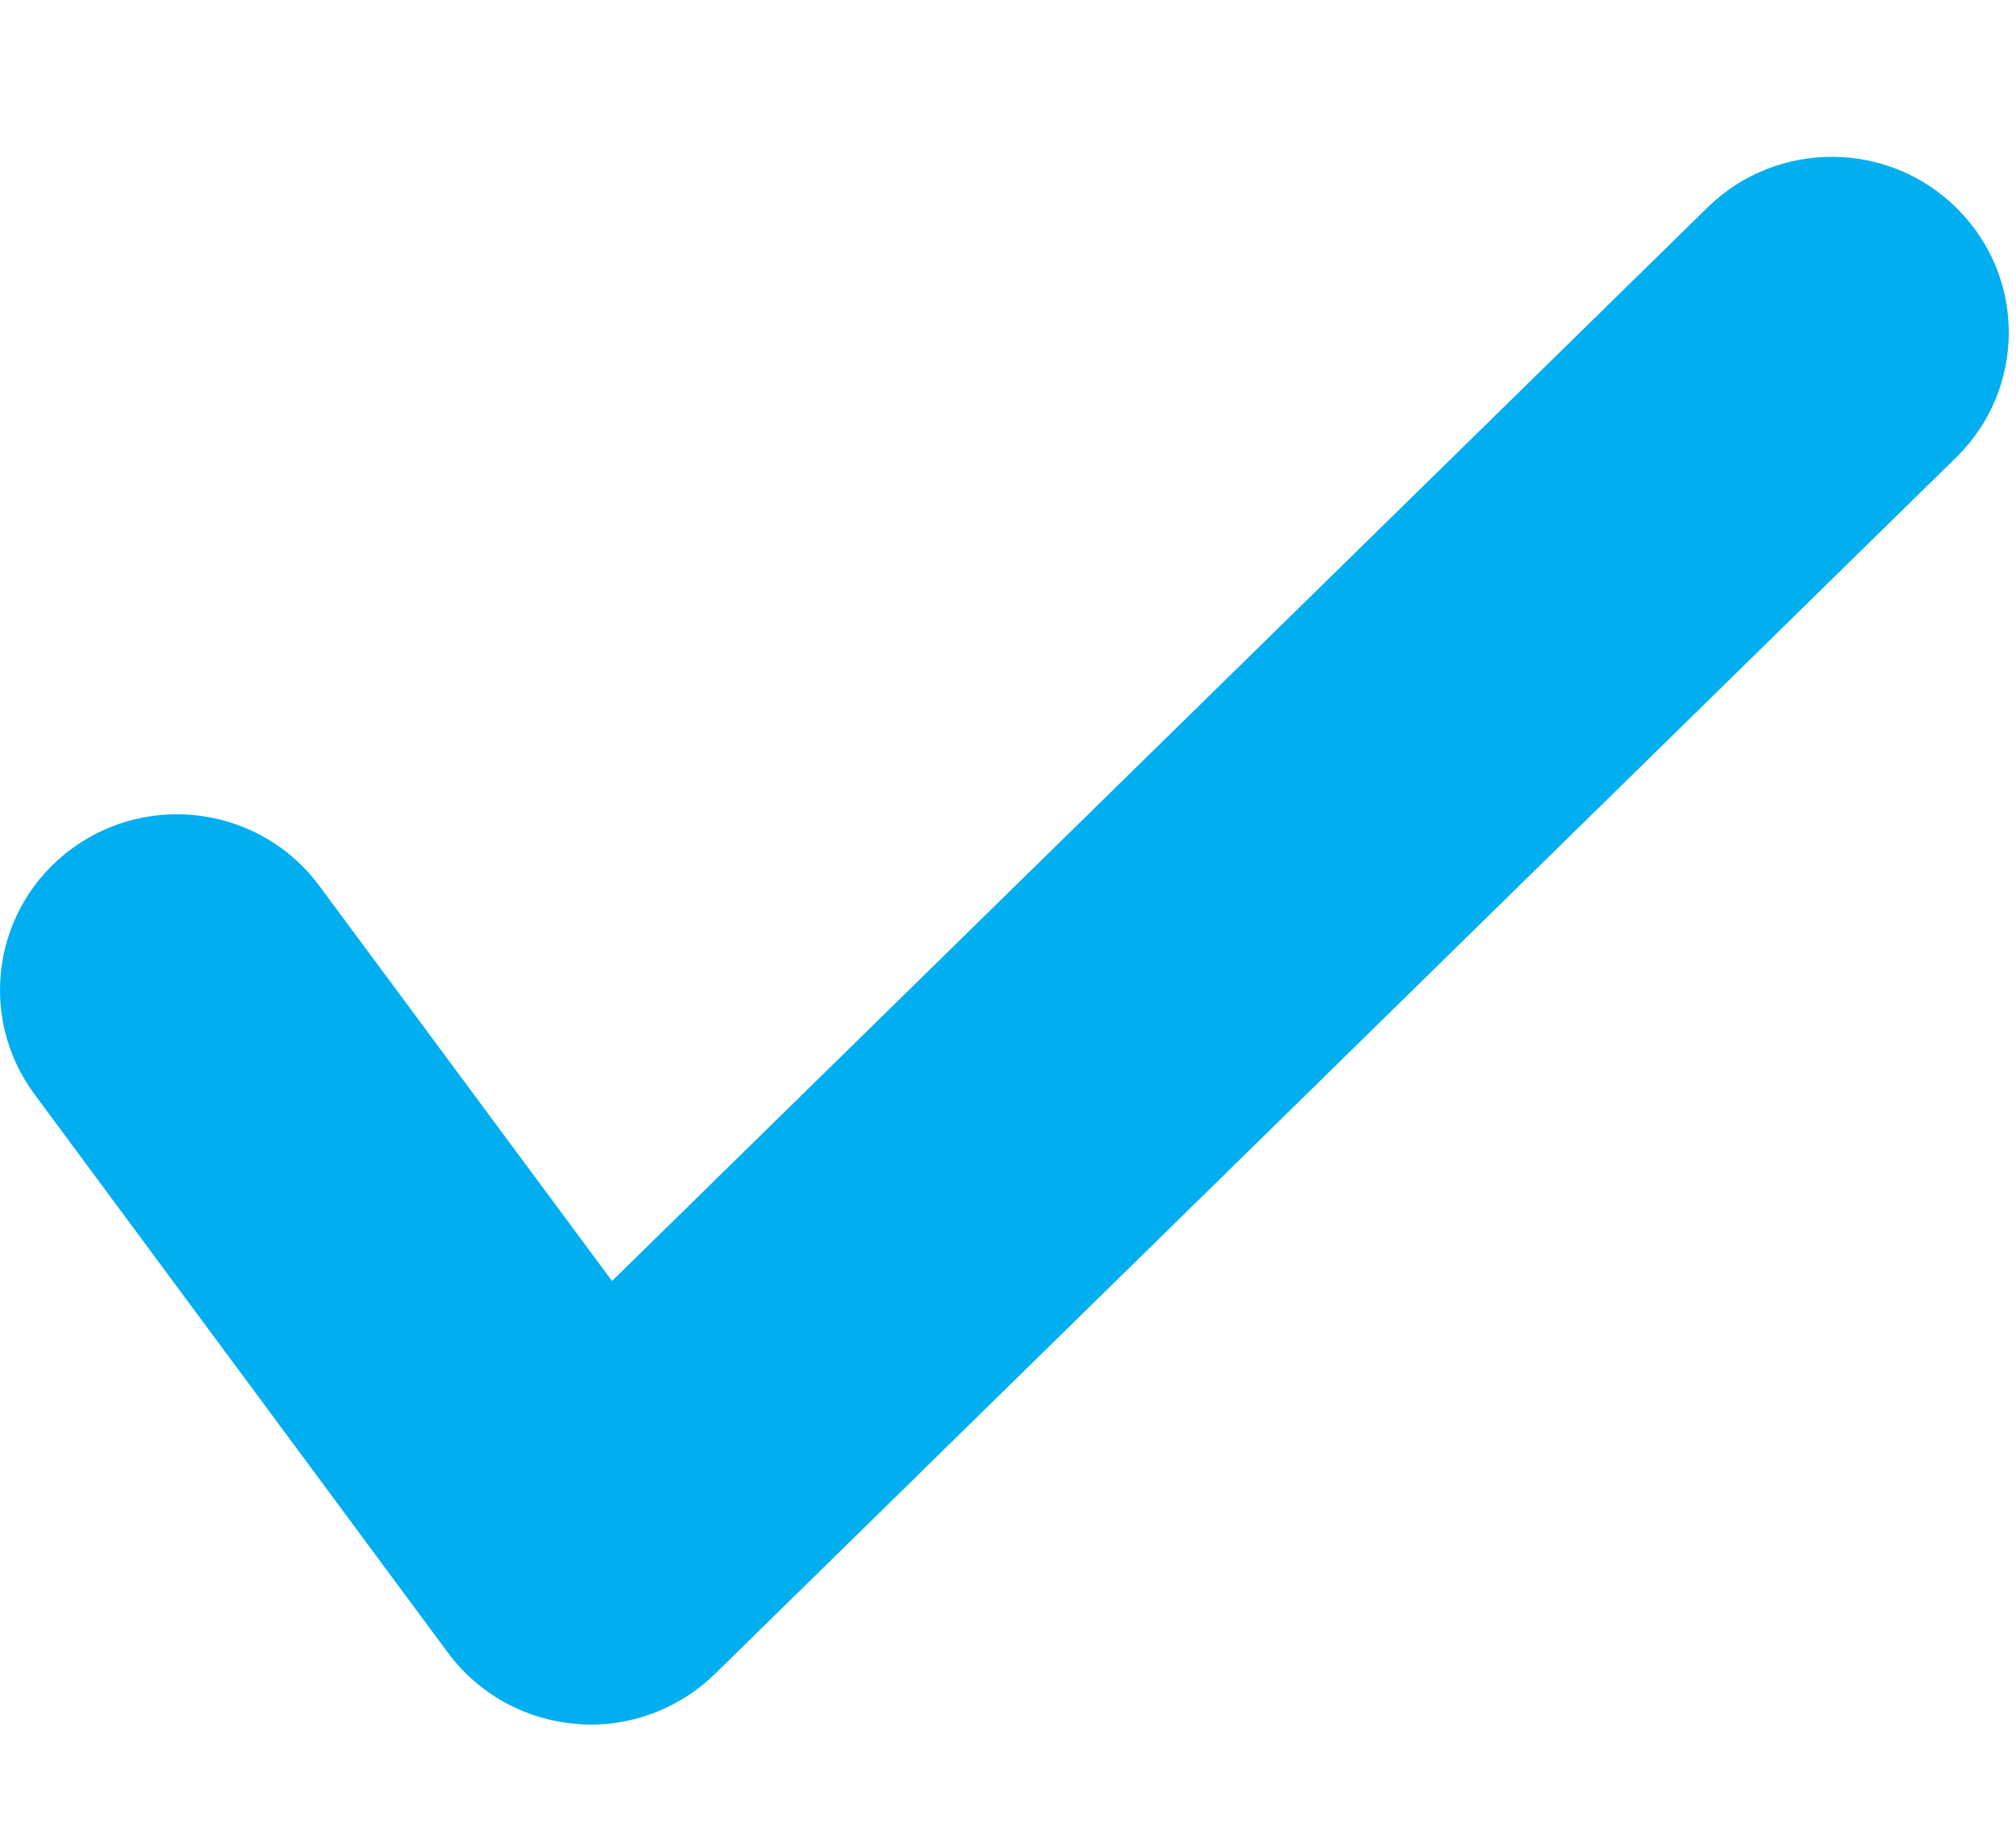 <svg width="12px" height="11px" viewBox="0 0 12 11" version="1.1" xmlns="http://www.w3.org/2000/svg" xmlns:xlink="http://www.w3.org/1999/xlink">
    <g id="web_home" stroke="none" stroke-width="1" fill="none" fill-rule="evenodd">
        <g id="my_subscription" transform="translate(-441, -5758)" fill="#01AEEF">
            <g id="Group-21" transform="translate(0, 5601)">
                <g id="Page-1-Copy" transform="translate(441, 157)">
                    <path d="M3.516,10.267 C3.488,10.267 3.46,10.266 3.433,10.263 C3.127,10.239 2.849,10.085 2.667,9.84 L0.205,6.514 C-0.14,6.048 -0.039,5.393 0.429,5.051 C0.897,4.709 1.557,4.808 1.901,5.274 L3.643,7.626 L10.164,1.235 C10.578,0.829 11.246,0.834 11.653,1.245 C12.062,1.656 12.058,2.318 11.643,2.724 L4.256,9.965 C4.057,10.159 3.792,10.267 3.516,10.267" id="Fill-1"></path>
                </g>
            </g>
        </g>
    </g>
</svg>